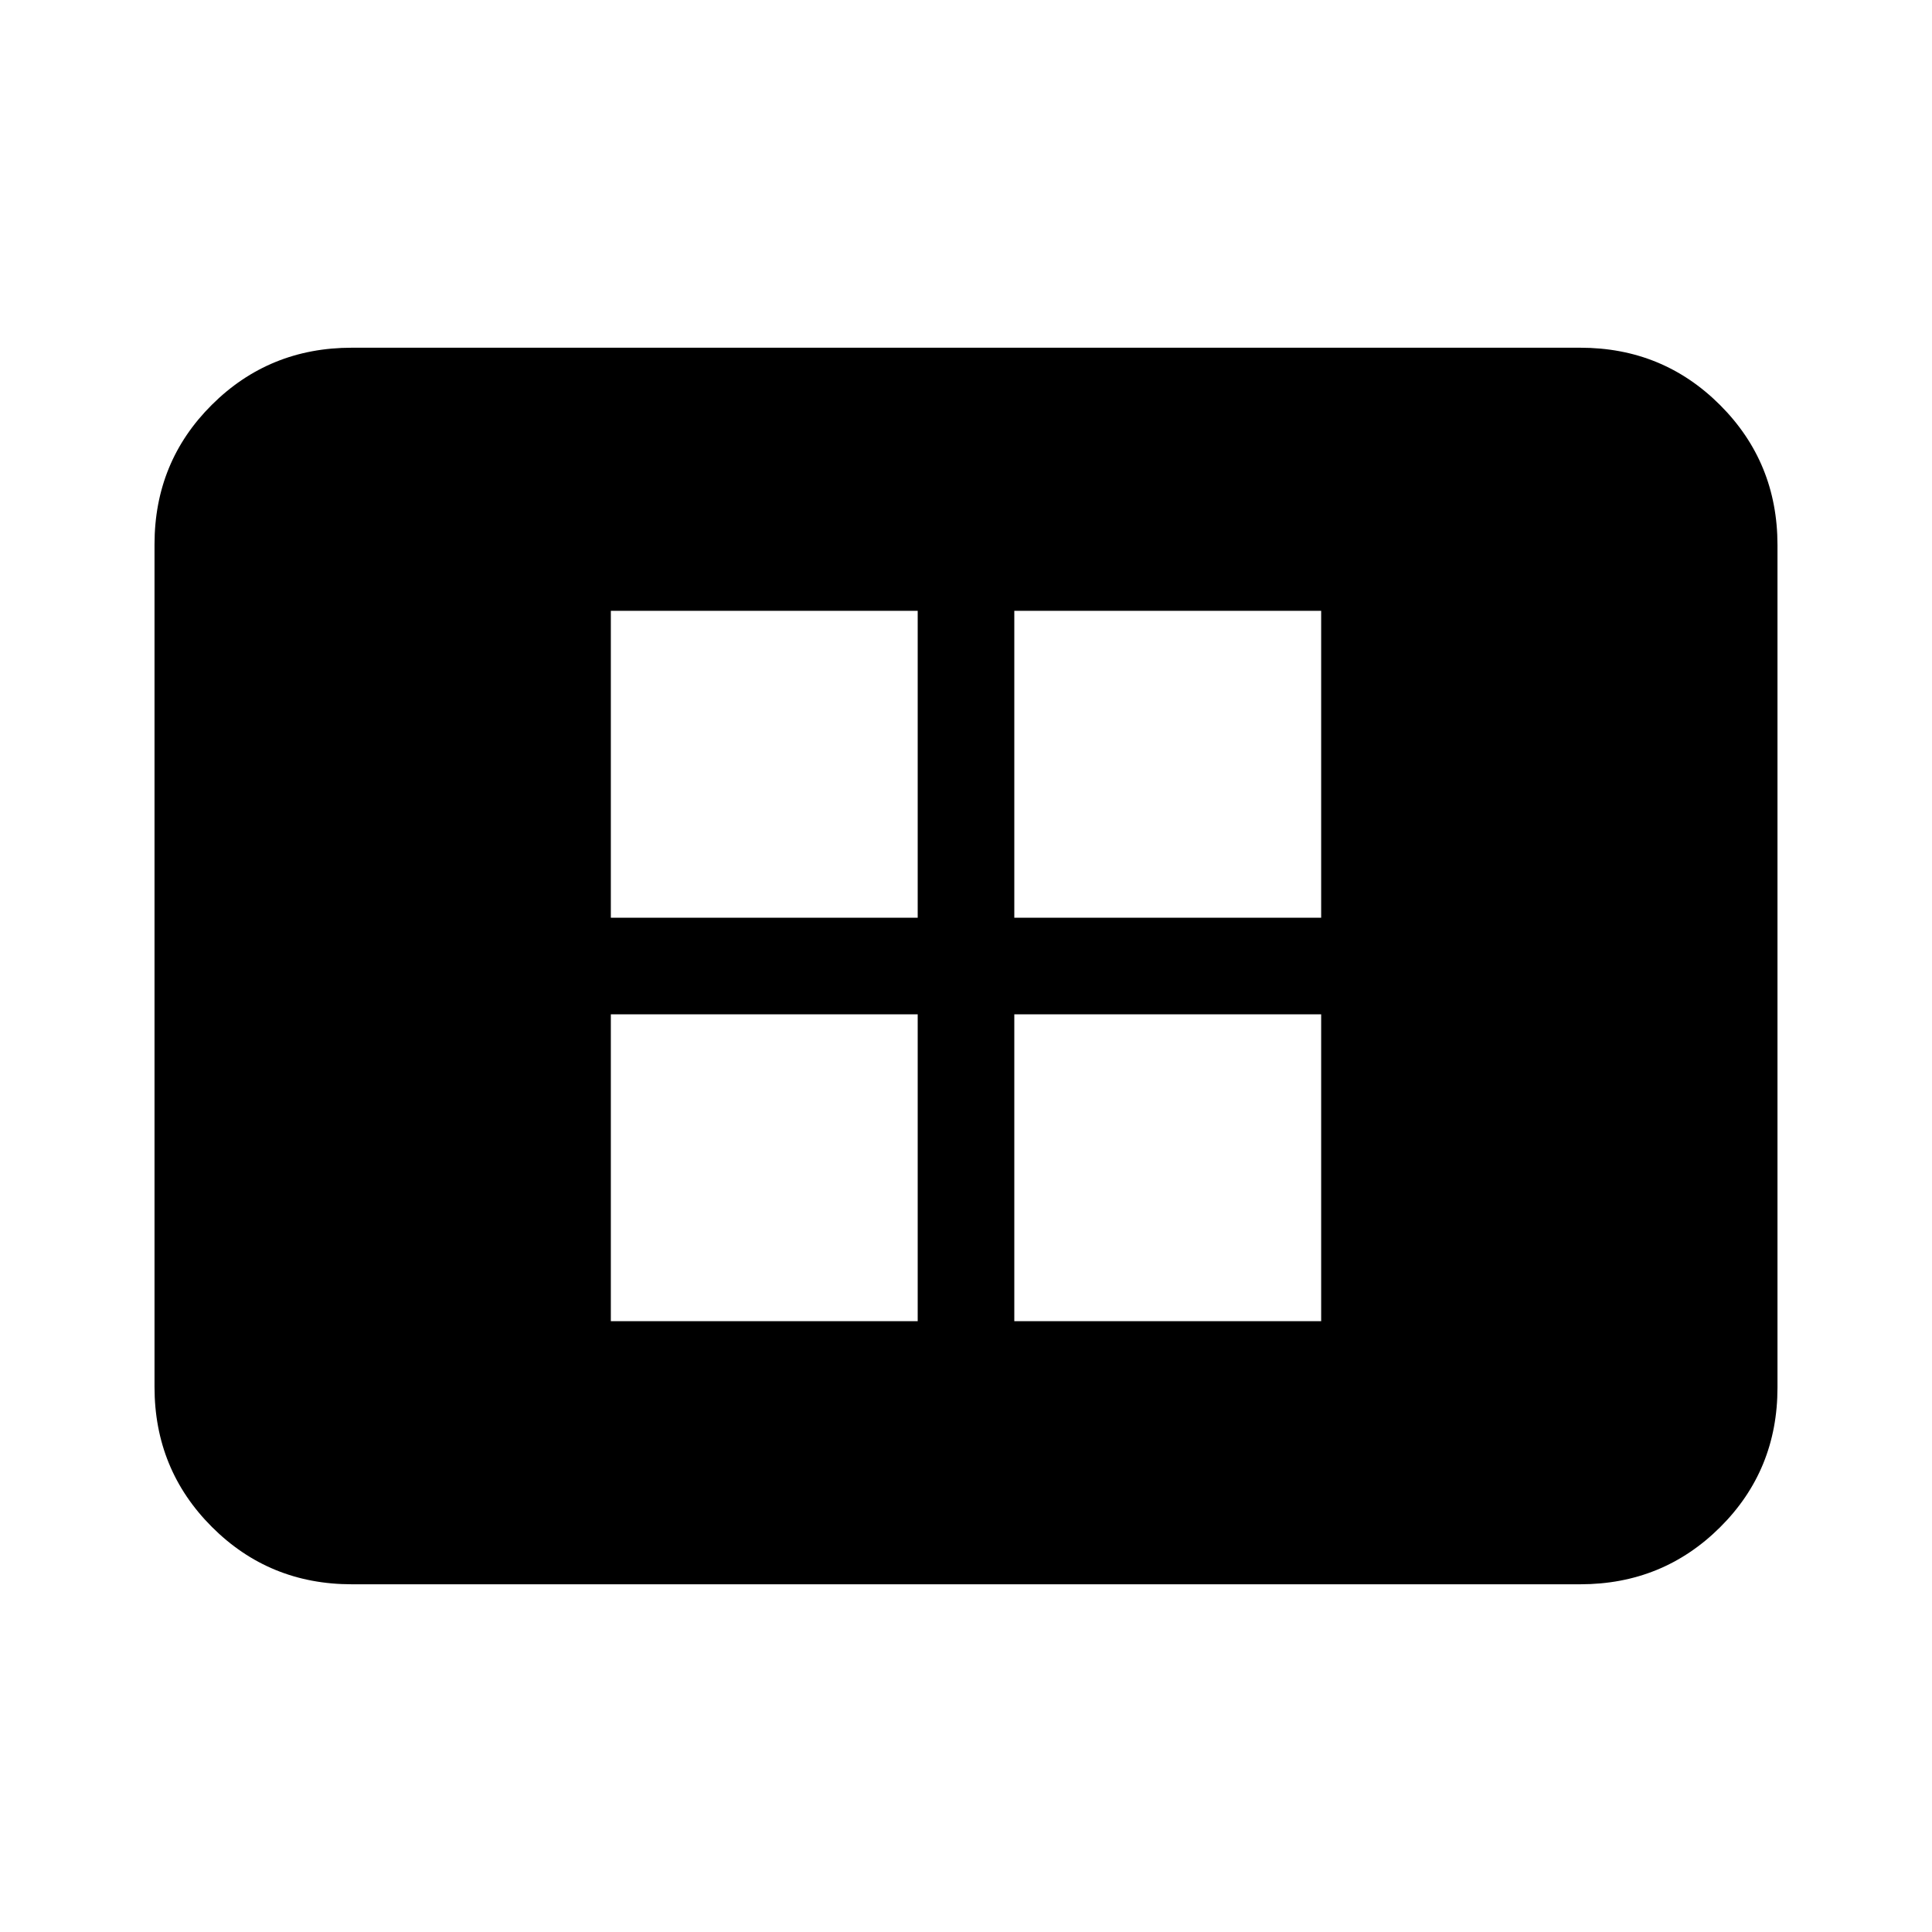 <svg xmlns="http://www.w3.org/2000/svg" height="20" viewBox="0 -960 960 960" width="20"><path d="M303.52-303.52H456V-456H303.52v152.48Zm0-200.48H456v-152.48H303.52V-504ZM504-303.52h152.48V-456H504v152.48ZM504-504h152.48v-152.48H504V-504ZM174.78-172.78q-41 0-69.5-28.51t-28.5-69.53V-689.5q0-41.02 28.5-69.37t69.5-28.35h610.44q41 0 69.5 28.51t28.5 69.53v418.68q0 41.02-28.5 69.37t-69.5 28.35H174.78Z"/></svg>